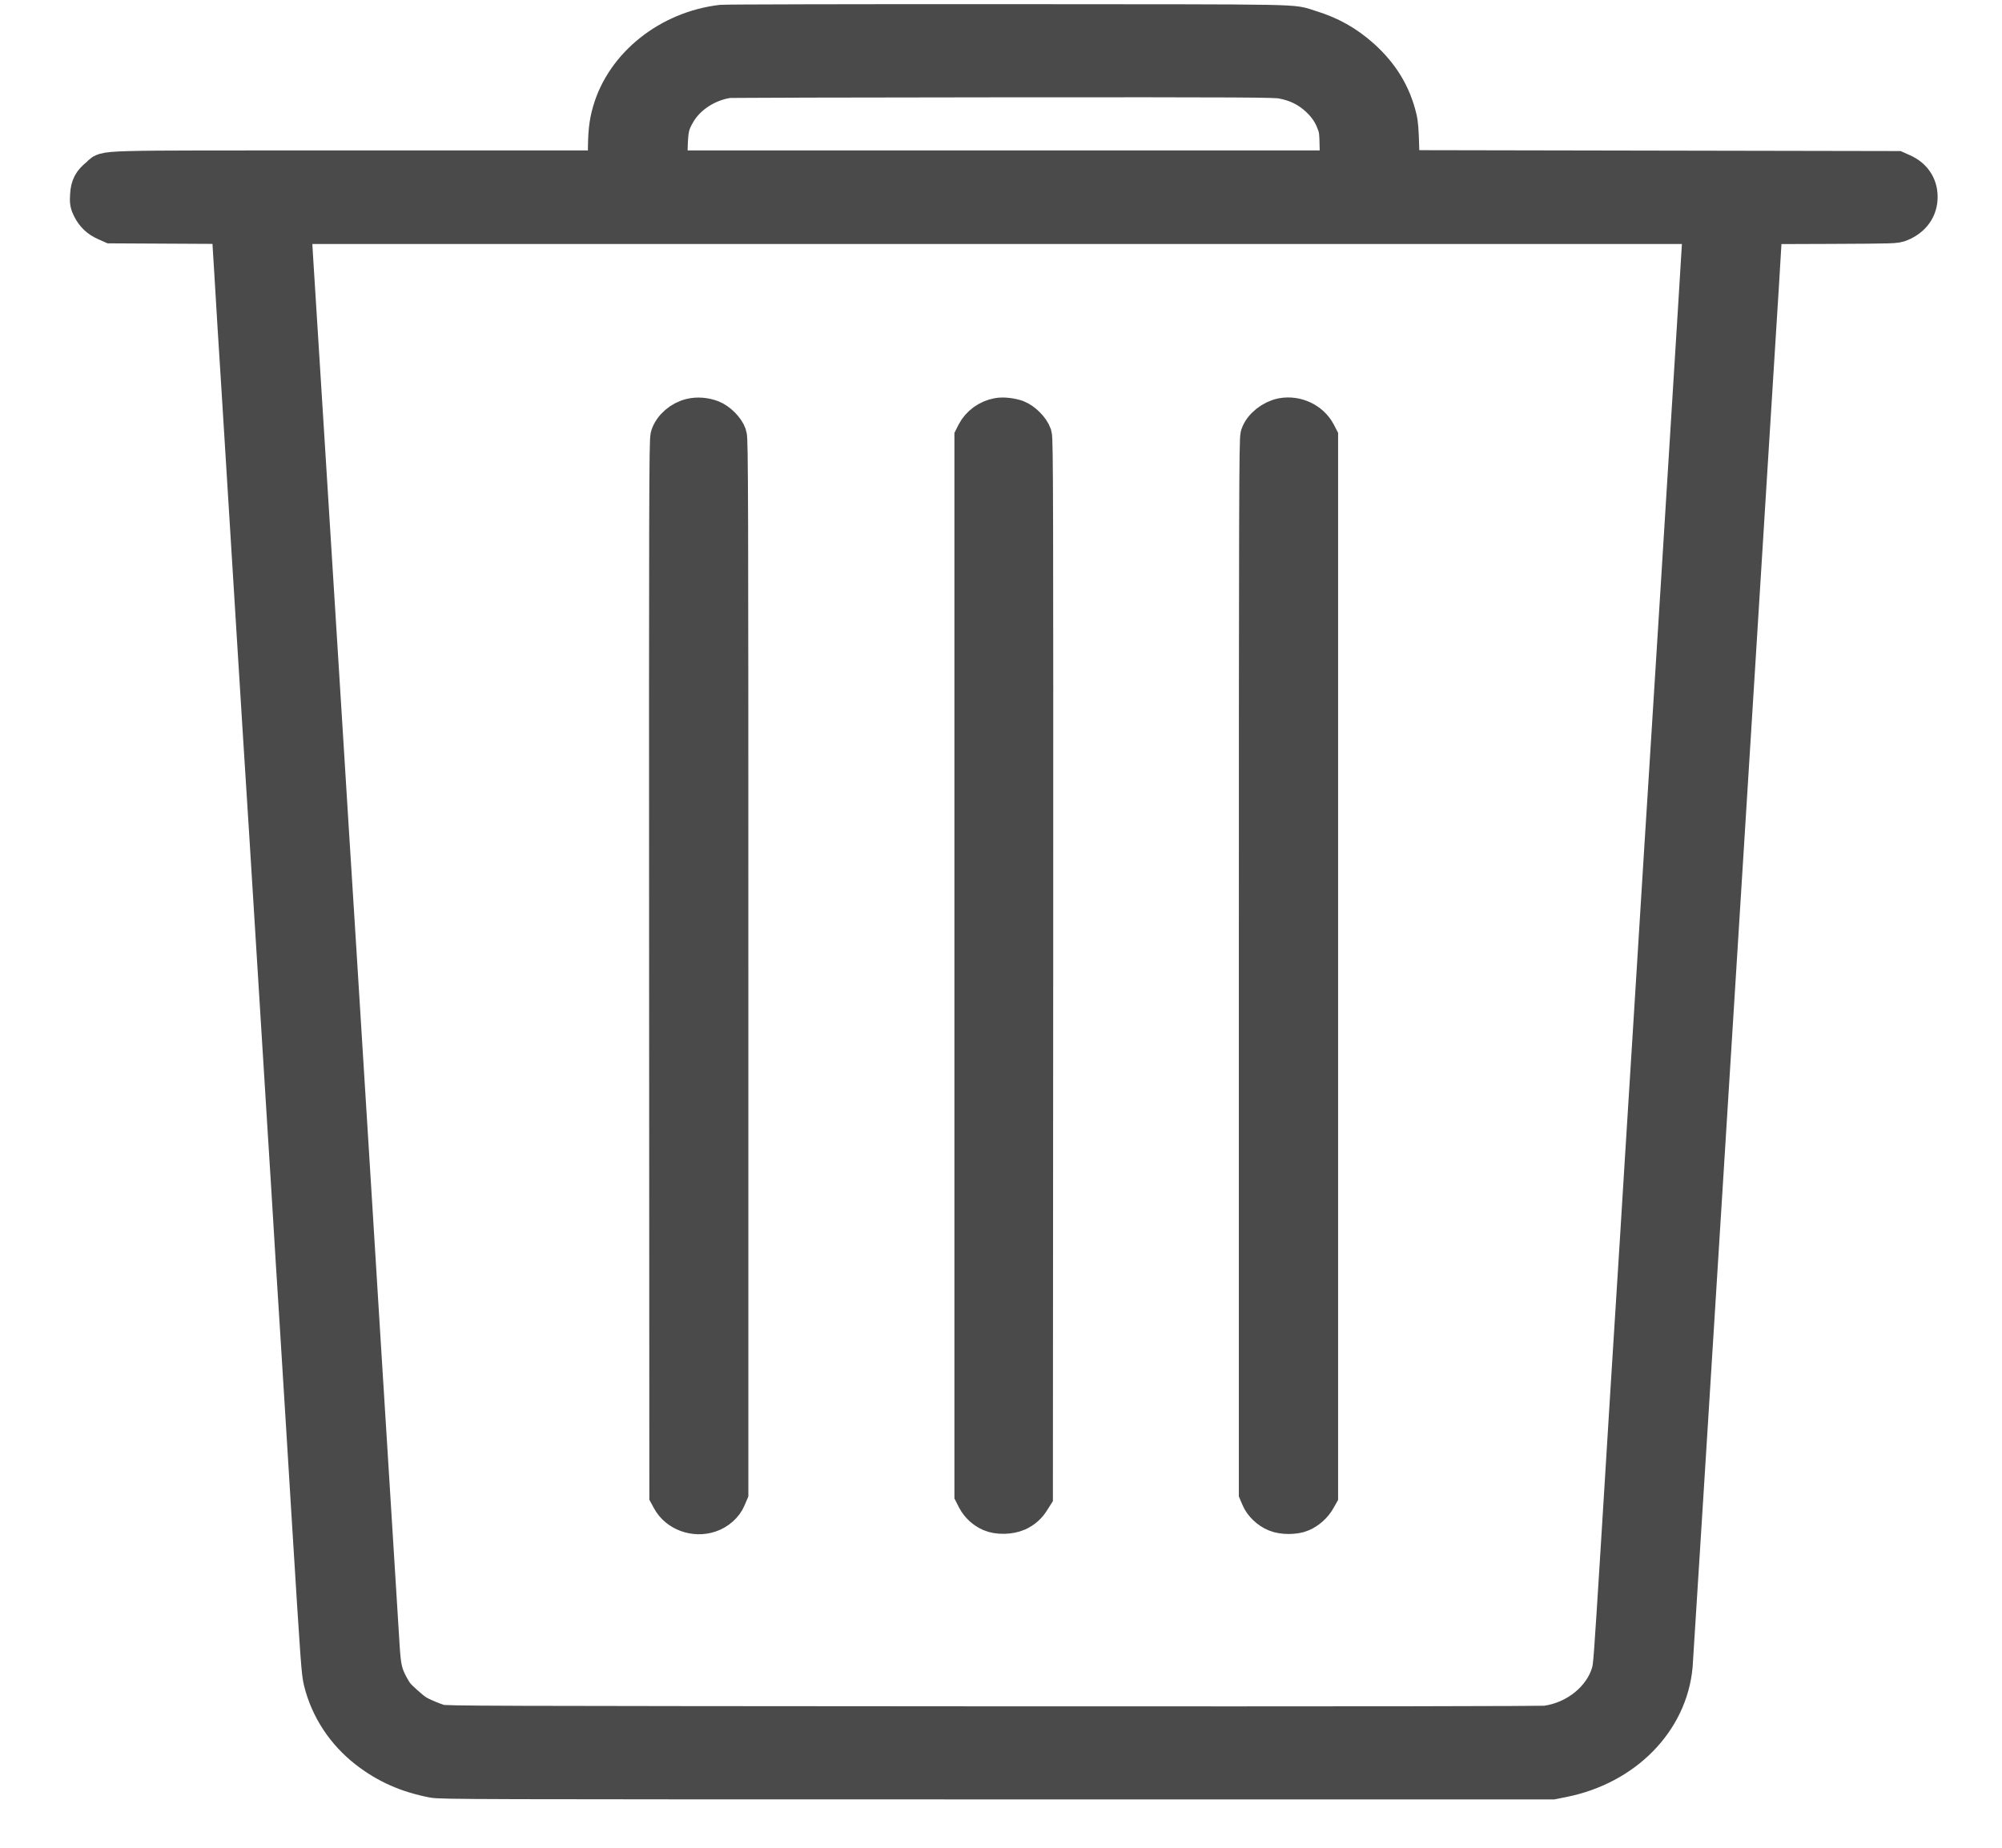 <?xml version="1.0" encoding="UTF-8" standalone="no"?>
<svg width="26px" height="24px" viewBox="0 0 26 24" version="1.1" xmlns="http://www.w3.org/2000/svg" xmlns:xlink="http://www.w3.org/1999/xlink">
    <!-- Generator: Sketch 3.7.2 (28276) - http://www.bohemiancoding.com/sketch -->
    <title>Fill-1</title>
    <desc>Created with Sketch.</desc>
    <defs></defs>
    <g id="Page-1" stroke="none" stroke-width="1" fill="none" fill-rule="evenodd">
        <path d="M9.373,0.312 C8.696,0.392 8.116,0.852 7.943,1.451 C7.898,1.604 7.885,1.739 7.885,1.984 L7.885,2.204 L4.679,2.204 C1.08,2.204 1.409,2.196 1.287,2.295 C1.194,2.37 1.166,2.423 1.16,2.538 C1.154,2.623 1.159,2.643 1.186,2.698 C1.23,2.785 1.289,2.84 1.376,2.878 L1.45,2.911 L2.987,2.919 L2.994,2.957 C2.998,2.978 3.016,3.249 3.034,3.56 C3.052,3.873 3.093,4.542 3.126,5.051 C3.205,6.336 3.279,7.516 3.332,8.376 C3.357,8.778 3.389,9.29 3.403,9.515 C3.418,9.74 3.455,10.345 3.488,10.859 C3.571,12.207 3.655,13.552 3.715,14.511 C3.744,14.971 3.797,15.815 3.831,16.388 C3.868,16.959 3.908,17.612 3.922,17.838 C3.937,18.062 3.988,18.907 4.038,19.714 C4.157,21.634 4.164,21.724 4.193,21.841 C4.279,22.186 4.482,22.496 4.772,22.722 C5.023,22.917 5.29,23.036 5.624,23.101 C5.728,23.121 6.041,23.122 12.947,23.122 L20.162,23.122 L20.297,23.095 C21.092,22.935 21.669,22.347 21.733,21.632 C21.737,21.584 21.778,20.934 21.824,20.188 C21.871,19.443 21.914,18.74 21.922,18.628 C21.93,18.515 21.965,17.953 22,17.378 C22.073,16.199 22.125,15.367 22.182,14.461 C22.22,13.862 22.288,12.773 22.552,8.535 C22.619,7.442 22.693,6.269 22.714,5.929 C22.84,3.943 22.896,3.012 22.896,2.97 L22.896,2.921 L23.757,2.918 C24.607,2.914 24.618,2.914 24.678,2.888 C24.83,2.825 24.914,2.707 24.914,2.557 C24.914,2.416 24.839,2.305 24.704,2.245 L24.63,2.212 L18.189,2.2 L18.181,1.913 C18.176,1.706 18.168,1.601 18.151,1.535 C18.076,1.225 17.924,0.978 17.677,0.754 C17.476,0.575 17.27,0.459 17.01,0.38 C16.745,0.299 17.089,0.307 13.085,0.304 C11.031,0.303 9.423,0.307 9.373,0.312 L9.373,0.312 L9.373,0.312 Z M16.648,1.032 C16.841,1.067 16.995,1.142 17.132,1.27 C17.234,1.365 17.303,1.466 17.348,1.591 C17.381,1.679 17.384,1.703 17.389,1.944 L17.394,2.204 L8.674,2.204 L8.68,1.95 C8.687,1.668 8.701,1.609 8.789,1.456 C8.919,1.234 9.175,1.066 9.453,1.024 C9.488,1.02 11.097,1.015 13.032,1.014 C16.199,1.012 16.557,1.015 16.648,1.032 L16.648,1.032 L16.648,1.032 Z M22.106,2.952 C22.106,2.97 22.079,3.402 22.048,3.912 C21.991,4.841 21.918,6.006 21.821,7.564 C21.751,8.693 21.684,9.752 21.645,10.37 C21.626,10.653 21.589,11.262 21.56,11.726 C21.531,12.189 21.488,12.892 21.463,13.286 C21.438,13.681 21.385,14.523 21.346,15.157 C21.308,15.79 21.263,16.491 21.249,16.717 C21.218,17.195 21.135,18.533 21.035,20.159 C20.946,21.579 20.942,21.64 20.917,21.728 C20.818,22.072 20.476,22.349 20.088,22.403 C20.025,22.412 17.874,22.415 12.893,22.413 C6.176,22.409 5.785,22.408 5.711,22.389 C5.669,22.377 5.578,22.344 5.511,22.313 C5.405,22.267 5.368,22.24 5.256,22.141 C5.138,22.035 5.119,22.011 5.059,21.901 C4.977,21.748 4.957,21.664 4.939,21.364 C4.916,20.983 4.838,19.731 4.776,18.74 C4.743,18.225 4.654,16.774 4.576,15.513 C4.498,14.254 4.407,12.799 4.375,12.281 C4.342,11.763 4.298,11.06 4.277,10.72 C4.255,10.379 4.224,9.864 4.206,9.575 C4.188,9.285 4.162,8.868 4.148,8.645 C4.134,8.423 4.058,7.205 3.979,5.939 C3.9,4.673 3.827,3.503 3.816,3.34 C3.806,3.178 3.797,3.015 3.797,2.982 L3.797,2.919 L22.106,2.919 L22.106,2.952 L22.106,2.952 Z M8.978,5.424 C8.849,5.454 8.734,5.552 8.697,5.667 C8.68,5.722 8.677,6.493 8.68,12.572 L8.683,19.416 L8.714,19.473 C8.805,19.64 9.023,19.72 9.213,19.656 C9.315,19.623 9.404,19.542 9.44,19.454 L9.469,19.386 L9.469,12.551 C9.469,6.466 9.467,5.709 9.449,5.656 C9.423,5.578 9.324,5.478 9.239,5.445 C9.155,5.413 9.061,5.405 8.978,5.424 L8.978,5.424 Z M12.963,5.418 C12.838,5.44 12.728,5.521 12.672,5.628 L12.645,5.682 L12.645,19.403 L12.678,19.468 C12.719,19.545 12.787,19.608 12.869,19.644 C12.96,19.684 13.111,19.682 13.211,19.638 C13.29,19.602 13.347,19.551 13.393,19.474 L13.424,19.425 L13.428,12.571 C13.43,6.486 13.428,5.71 13.411,5.654 C13.384,5.576 13.285,5.476 13.201,5.443 C13.127,5.418 13.028,5.406 12.963,5.418 L12.963,5.418 Z M16.655,5.419 C16.526,5.444 16.395,5.546 16.359,5.657 C16.342,5.709 16.339,6.489 16.339,12.551 L16.339,19.386 L16.367,19.452 C16.401,19.532 16.485,19.612 16.572,19.647 C16.66,19.684 16.817,19.684 16.902,19.646 C16.981,19.611 17.054,19.545 17.095,19.474 L17.128,19.416 L17.128,5.683 L17.1,5.629 C17.018,5.474 16.833,5.387 16.655,5.419 L16.655,5.419 Z" id="Fill-1" stroke="#4A4A4A" stroke-width="0.5" fill="#4A4A4A"></path>
    </g>
</svg>
